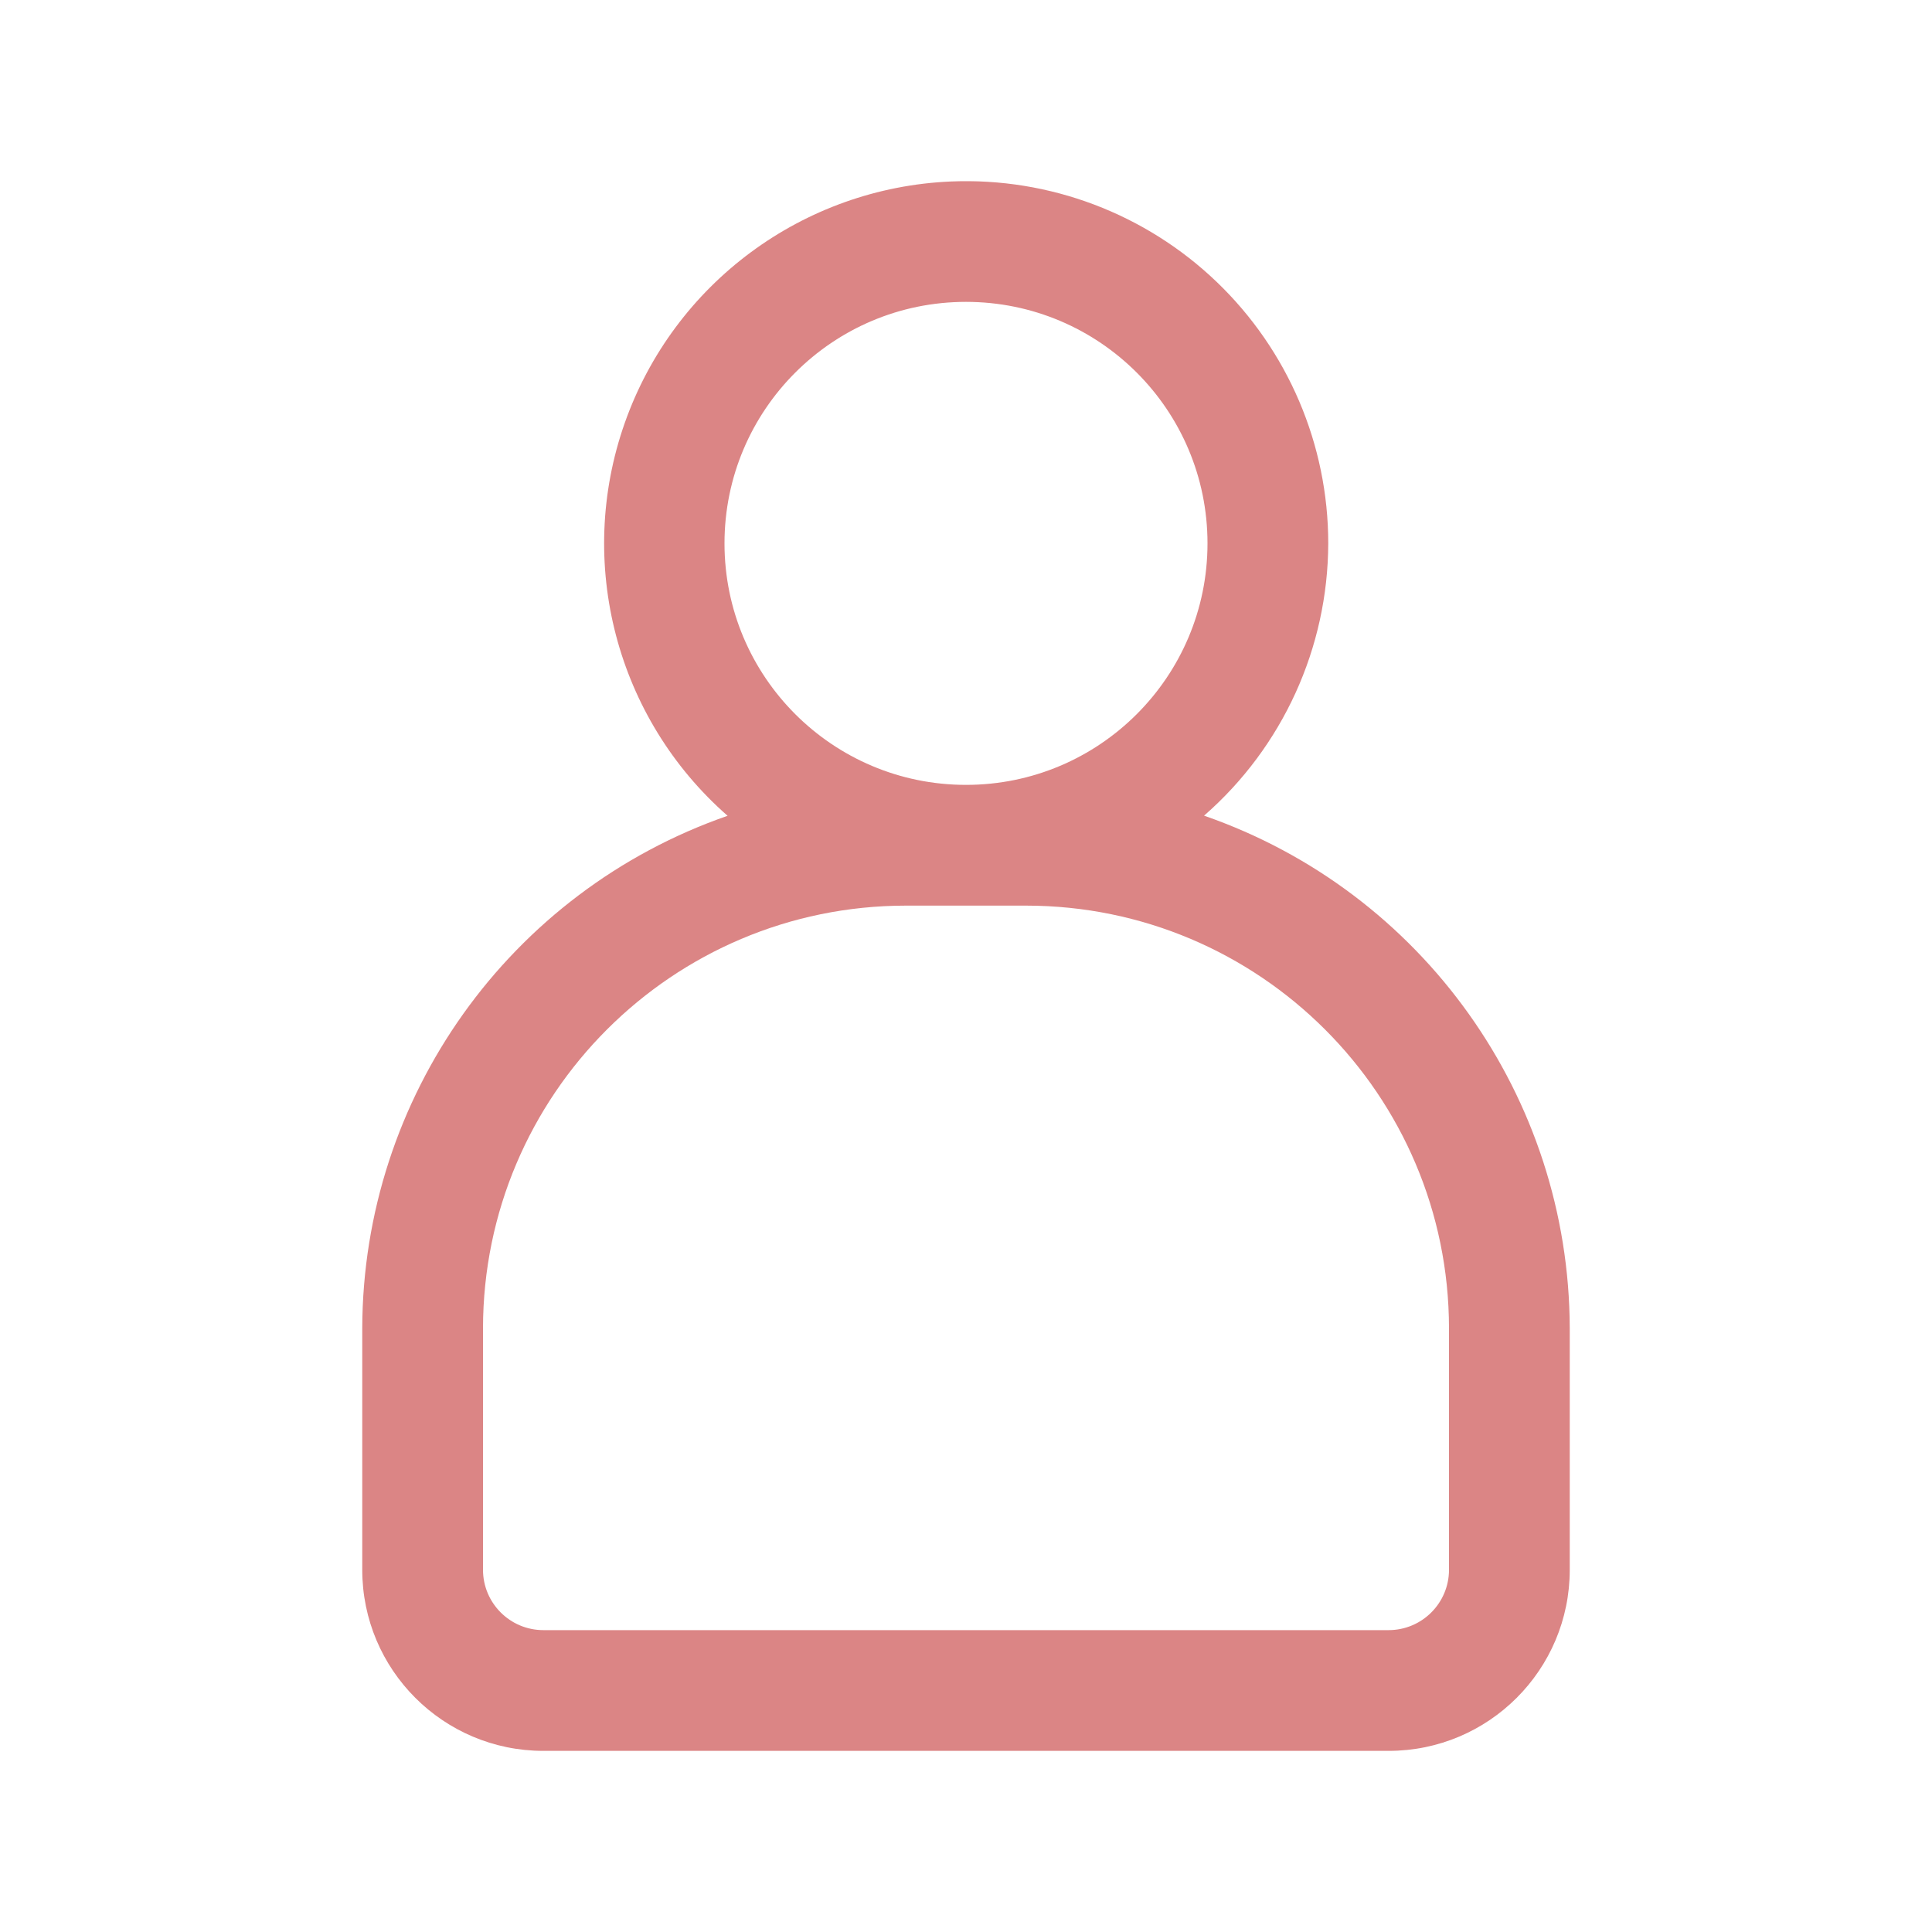 <svg xmlns="http://www.w3.org/2000/svg" xmlns:xlink="http://www.w3.org/1999/xlink" viewBox="0,0,256,256" width="48px" height="48px" fill-rule="nonzero"><g fill-opacity="0.702" fill="#cc5151" fill-rule="nonzero" stroke="none" stroke-width="1" stroke-linecap="butt" stroke-linejoin="miter" stroke-miterlimit="10" stroke-dasharray="" stroke-dashoffset="0" font-family="none" font-weight="none" font-size="none" text-anchor="none" style="mix-blend-mode: normal"><g transform="scale(8,8)"><path d="M15.75,3.006c-2.449,0.105 -4.589,1.689 -5.403,4.002c-0.814,2.312 -0.14,4.888 1.704,6.504c-3.615,1.257 -6.041,4.661 -6.051,8.488v4c0,1.657 1.343,3 3,3h14c1.657,0 3,-1.343 3,-3v-4c-0.01,-3.83 -2.439,-7.235 -6.057,-8.49c1.303,-1.137 2.052,-2.781 2.057,-4.51c-0,-1.635 -0.667,-3.198 -1.847,-4.33c-1.18,-1.131 -2.77,-1.733 -4.403,-1.664zM16,5c2.209,0 4,1.791 4,4c0,2.209 -1.791,4 -4,4c-2.209,0 -4,-1.791 -4,-4c0,-2.209 1.791,-4 4,-4zM15,15h1h1c3.864,0.004 6.996,3.136 7,7v4c0,0.552 -0.448,1 -1,1h-14c-0.552,0 -1,-0.448 -1,-1v-4c0.004,-3.864 3.136,-6.996 7,-7z"></path></g></g></svg>